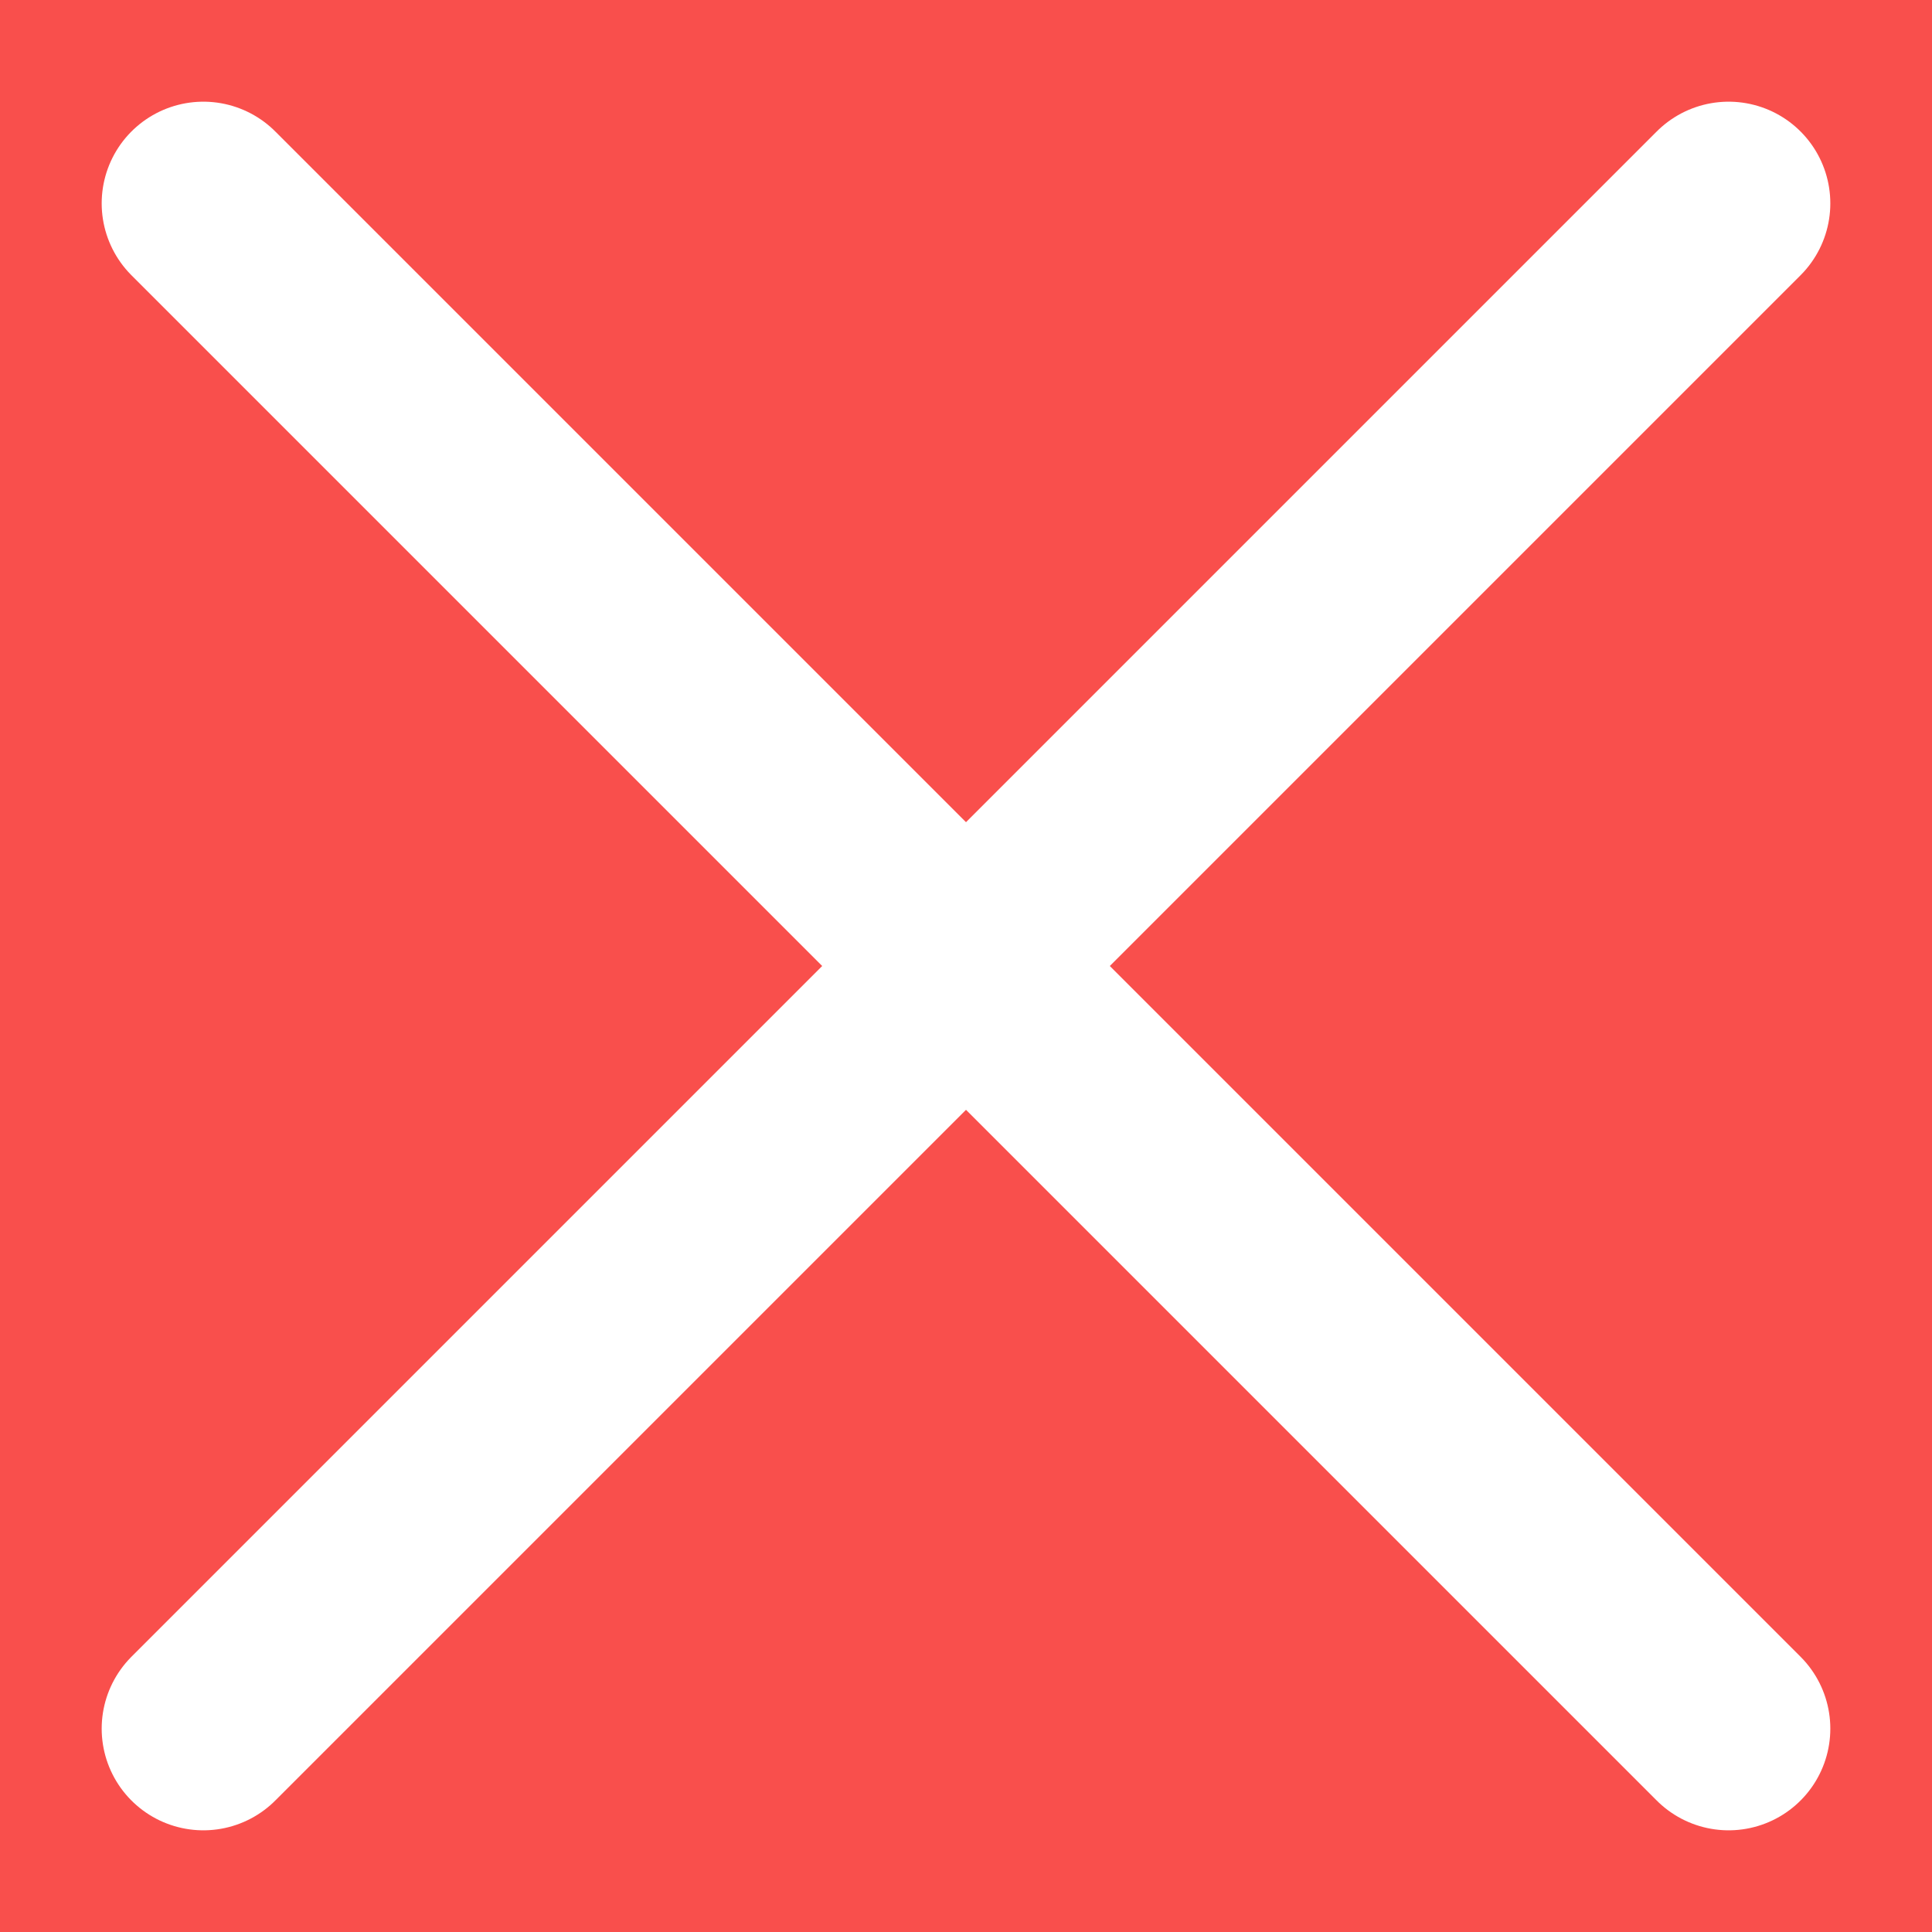 <?xml version="1.0" encoding="UTF-8"?>
<svg width="19px" height="19px" viewBox="0 0 19 19" version="1.1" xmlns="http://www.w3.org/2000/svg" xmlns:xlink="http://www.w3.org/1999/xlink">
    <!-- Generator: sketchtool 55.1 (78136) - https://sketchapp.com -->
    <title>14557904-6956-4EC8-BCBD-B8E51B214CB3</title>
    <desc>Created with sketchtool.</desc>
    <g id="all" stroke="none" stroke-width="1" fill="none" fill-rule="evenodd">
        <g id="Bokmal-Home_for-Baby-side_open-Menu_V2" transform="translate(-18, -82)">
            <rect fill="#FFFFFF" x="0" y="0" width="1366" height="3501"></rect>
            <rect id="Rectangle-8" fill-opacity="0.3" fill="#000000" x="0" y="49" width="1366" height="3453"></rect>
            <g id="Menu_All_inner_open-Copy" transform="translate(-1, 47)">
                <g id="Menu_All_inner_open">
                    <rect id="Rectangle" fill="#F94F4C" x="0" y="3" width="579" height="3303"></rect>
                    <g id="x-2" transform="translate(19, 35)" stroke="#FFFFFF" stroke-linecap="round" stroke-linejoin="round" stroke-width="2">
                        <g id="x">
                            <g transform="translate(2, 2)">
                                <path d="M15,0 L0,15" id="Shape"></path>
                                <path d="M0,0 L15,15" id="Shape"></path>
                            </g>
                        </g>
                    </g>
                </g>
            </g>
        </g>
    </g>
</svg>